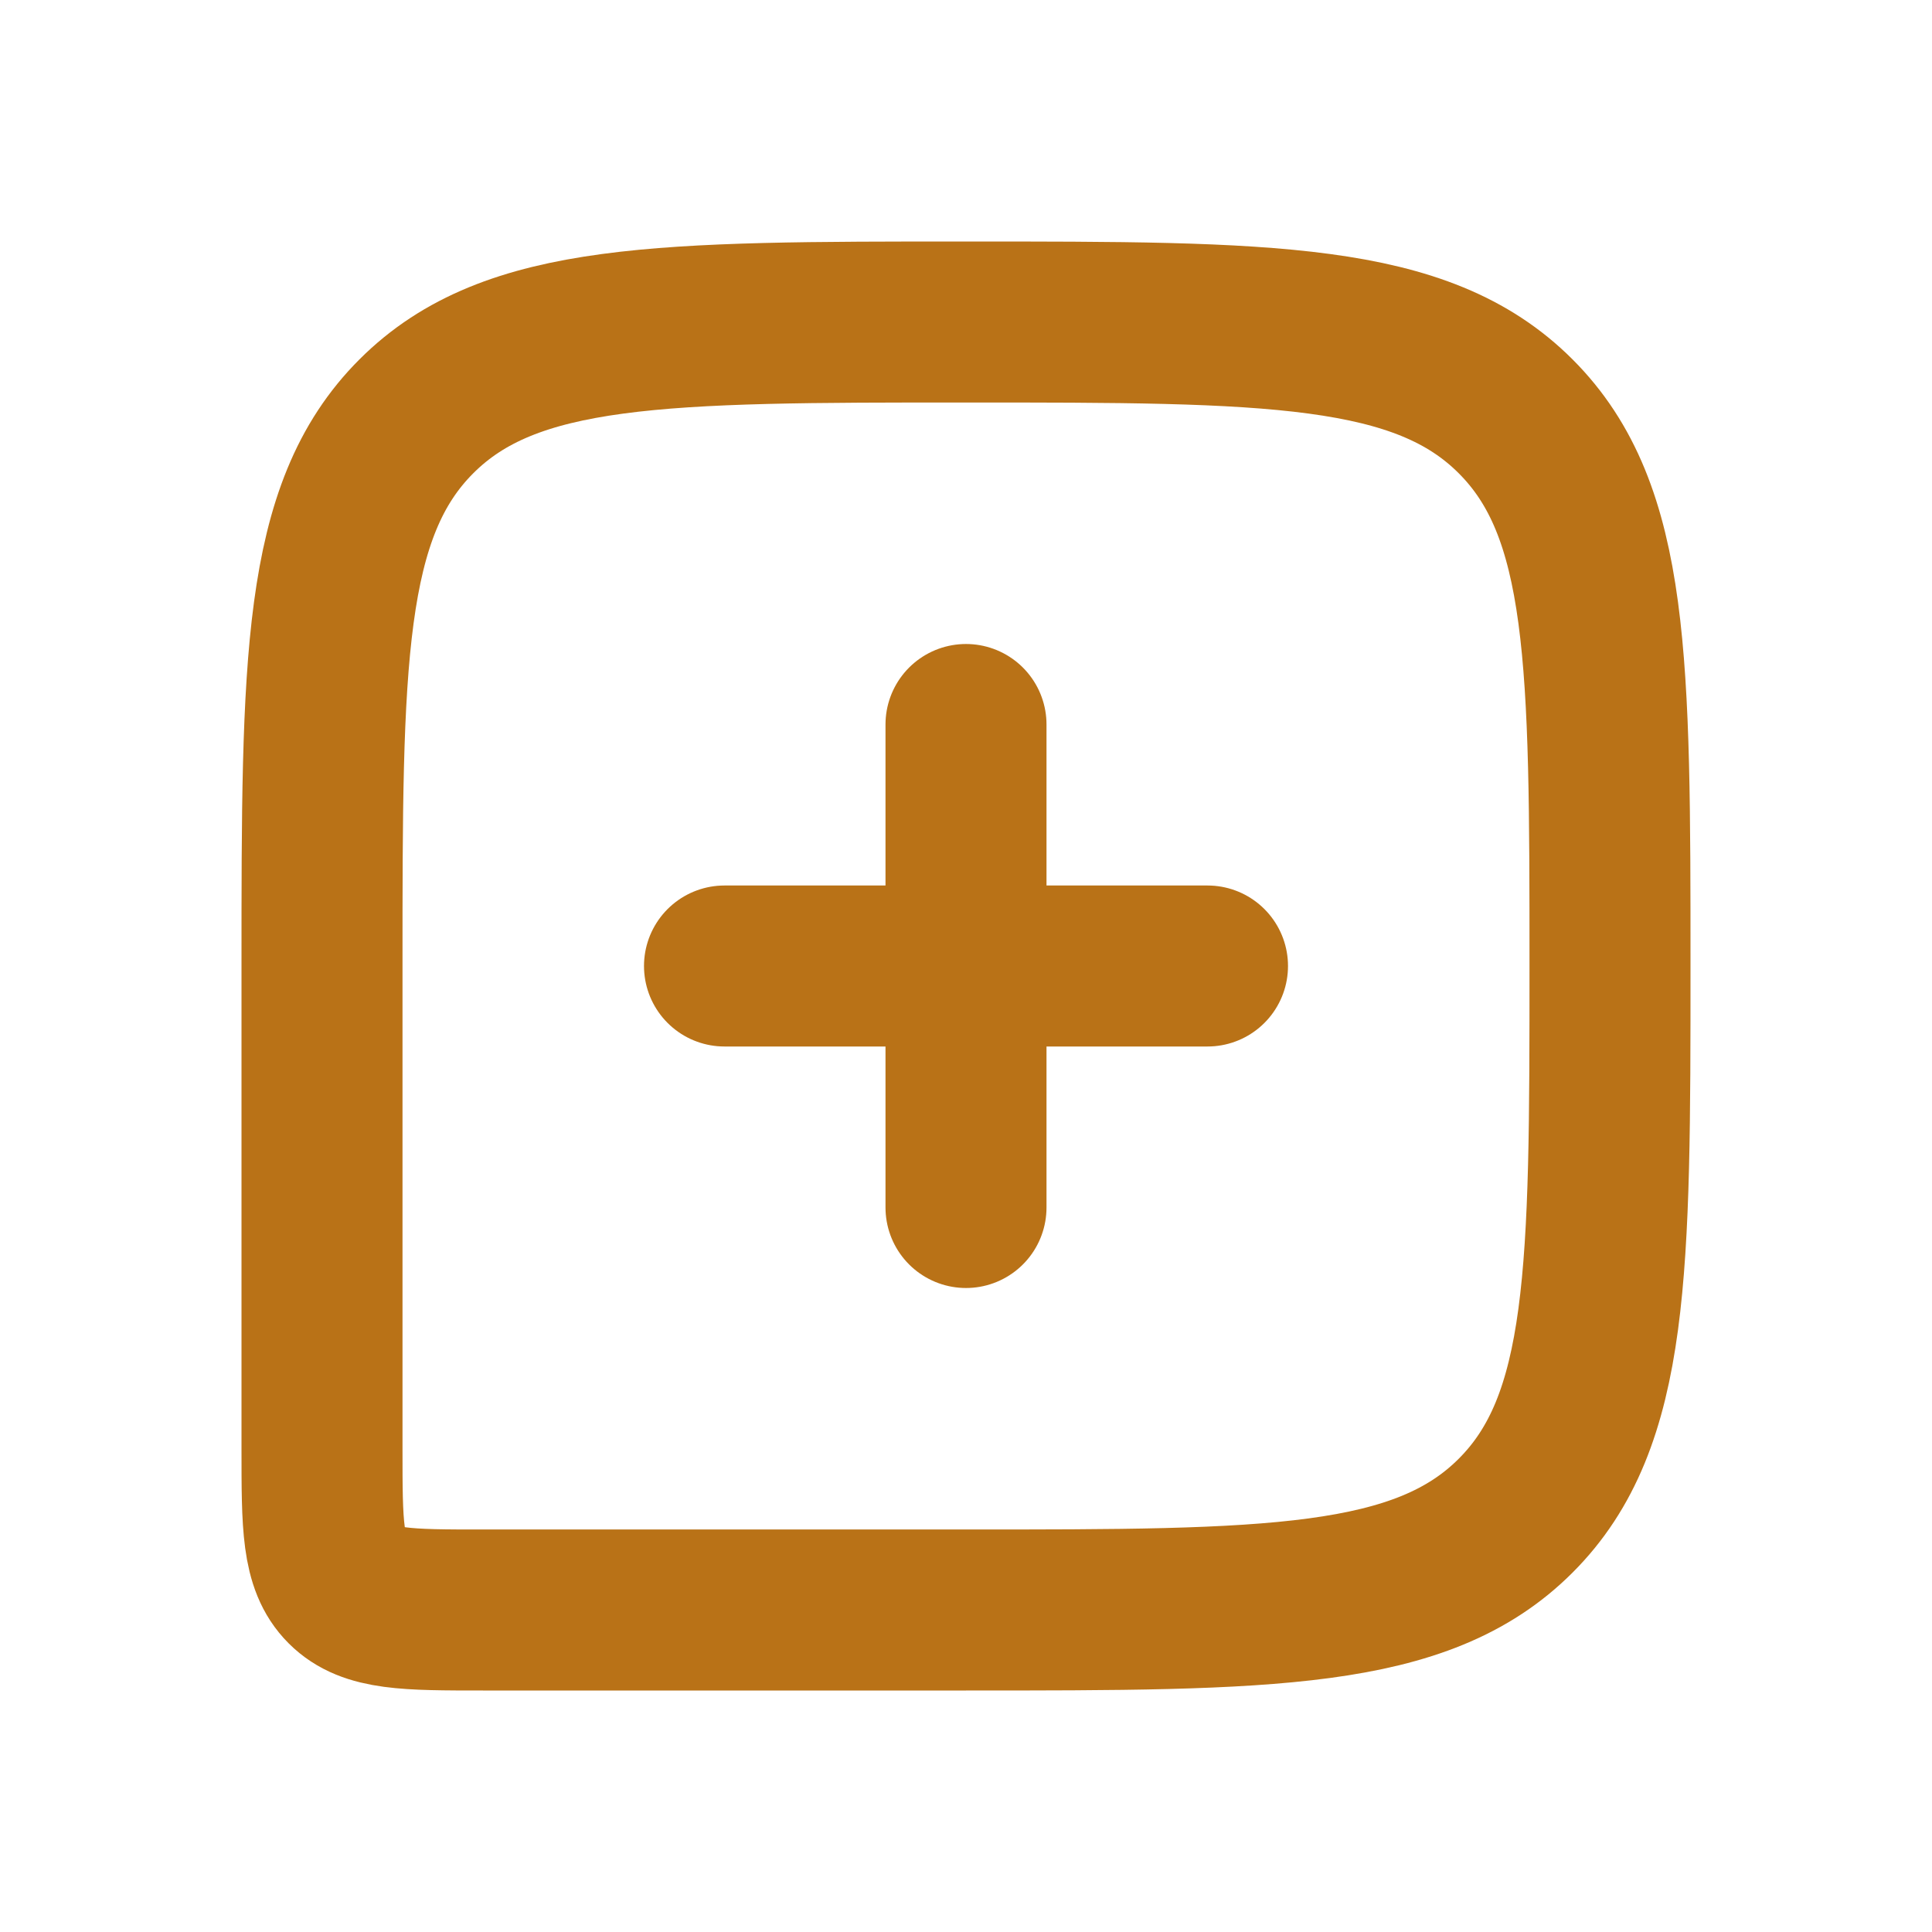 <svg width="24" height="24" viewBox="0 0 24 24" fill="none" xmlns="http://www.w3.org/2000/svg">
<path d="M20 12C20 8.229 20 6.343 18.828 5.172C17.657 4 15.771 4 12 4V4C8.229 4 6.343 4 5.172 5.172C4 6.343 4 8.229 4 12V18C4 18.943 4 19.414 4.293 19.707C4.586 20 5.057 20 6 20H12C15.771 20 17.657 20 18.828 18.828C20 17.657 20 15.771 20 12V12Z" stroke="#B97217" stroke-width="2"/>
<path d="M9 12L15 12" stroke="#B97217" stroke-width="2" stroke-linecap="round" stroke-linejoin="round"/>
<path d="M12 9L12 15" stroke="#B97217" stroke-width="2" stroke-linecap="round" stroke-linejoin="round"/>
</svg>
